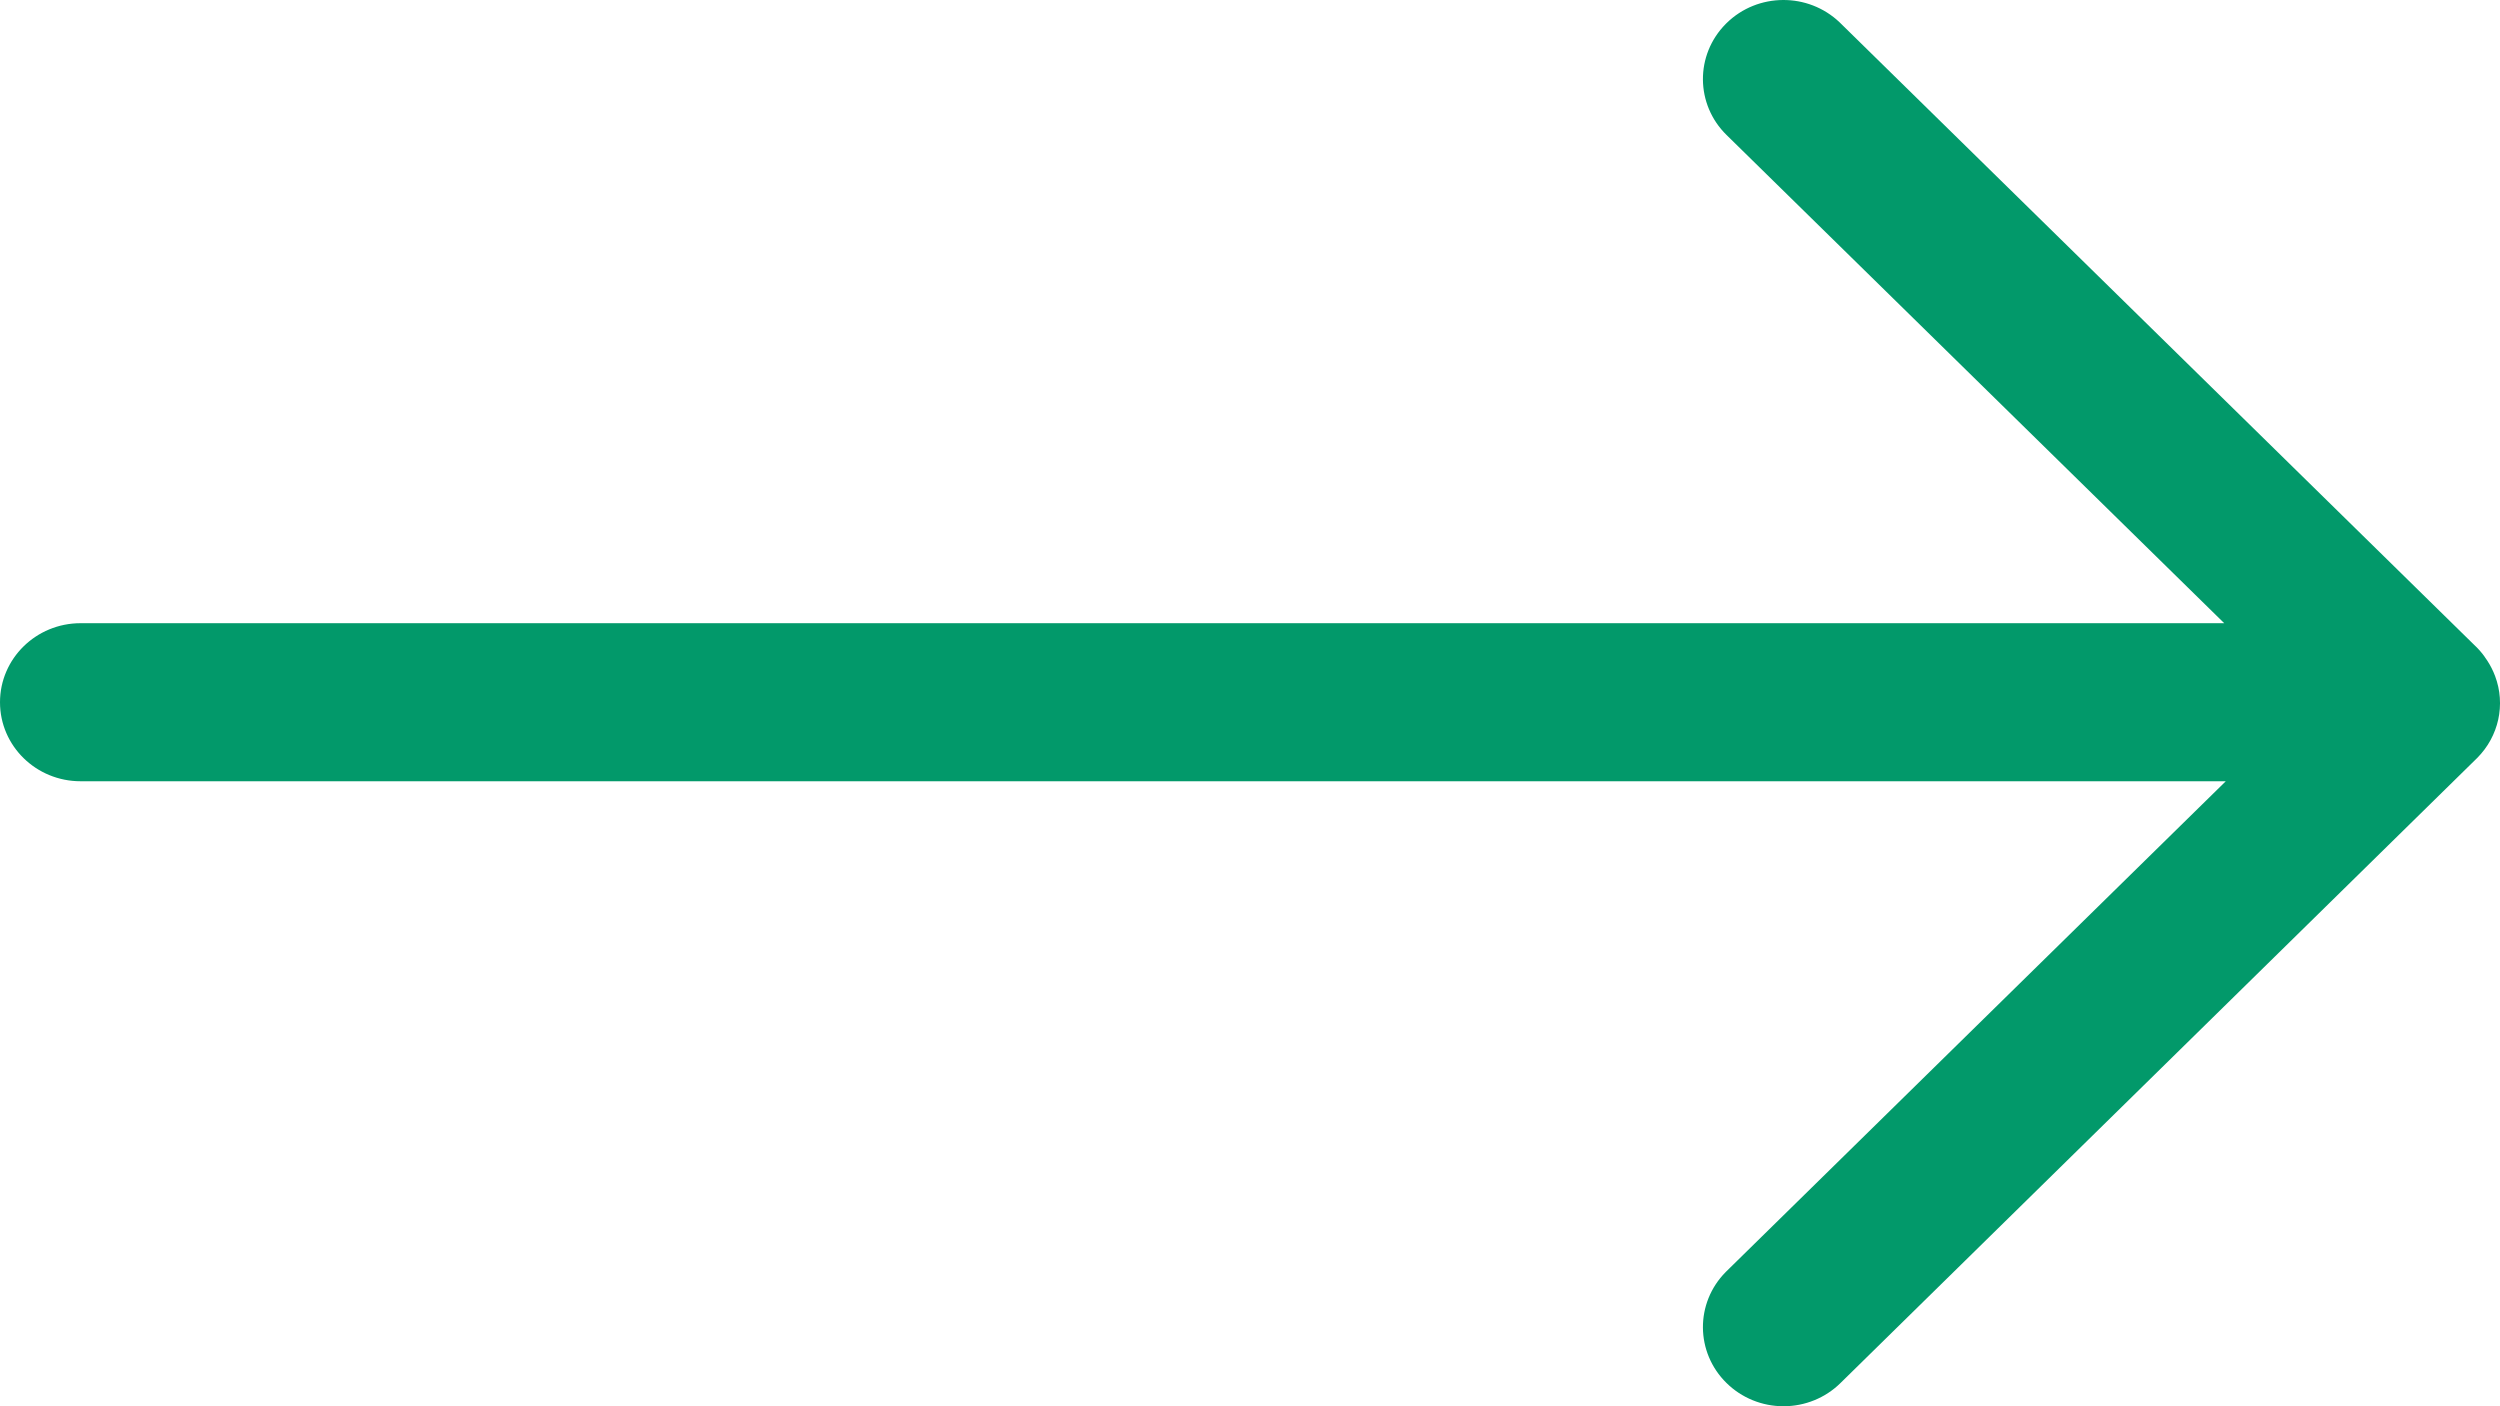 <svg xmlns="http://www.w3.org/2000/svg" width="32" height="18" viewBox="0 0 32 18">
  <path fill="#02996A" d="M126.1,259.703 C125.701,259.312 125.696,258.679 126.089,258.282 L126.1,258.271 L132.49,252 L105.031,252 C104.462,252 104,251.548 104,250.989 C104,250.43 104.462,249.977 105.031,249.977 L132.47,249.977 L126.1,243.728 C125.701,243.337 125.696,242.704 126.089,242.307 L126.1,242.296 C126.498,241.905 127.143,241.901 127.547,242.286 L135.667,250.252 C135.719,250.3 135.766,250.353 135.807,250.411 L135.697,250.285 C135.803,250.389 135.885,250.515 135.937,250.653 C136.074,251.017 135.984,251.425 135.708,251.702 L127.558,259.703 C127.365,259.893 127.103,260 126.829,260 C126.555,260 126.293,259.893 126.1,259.703 Z" transform="translate(-104 -242)"/>
</svg>
